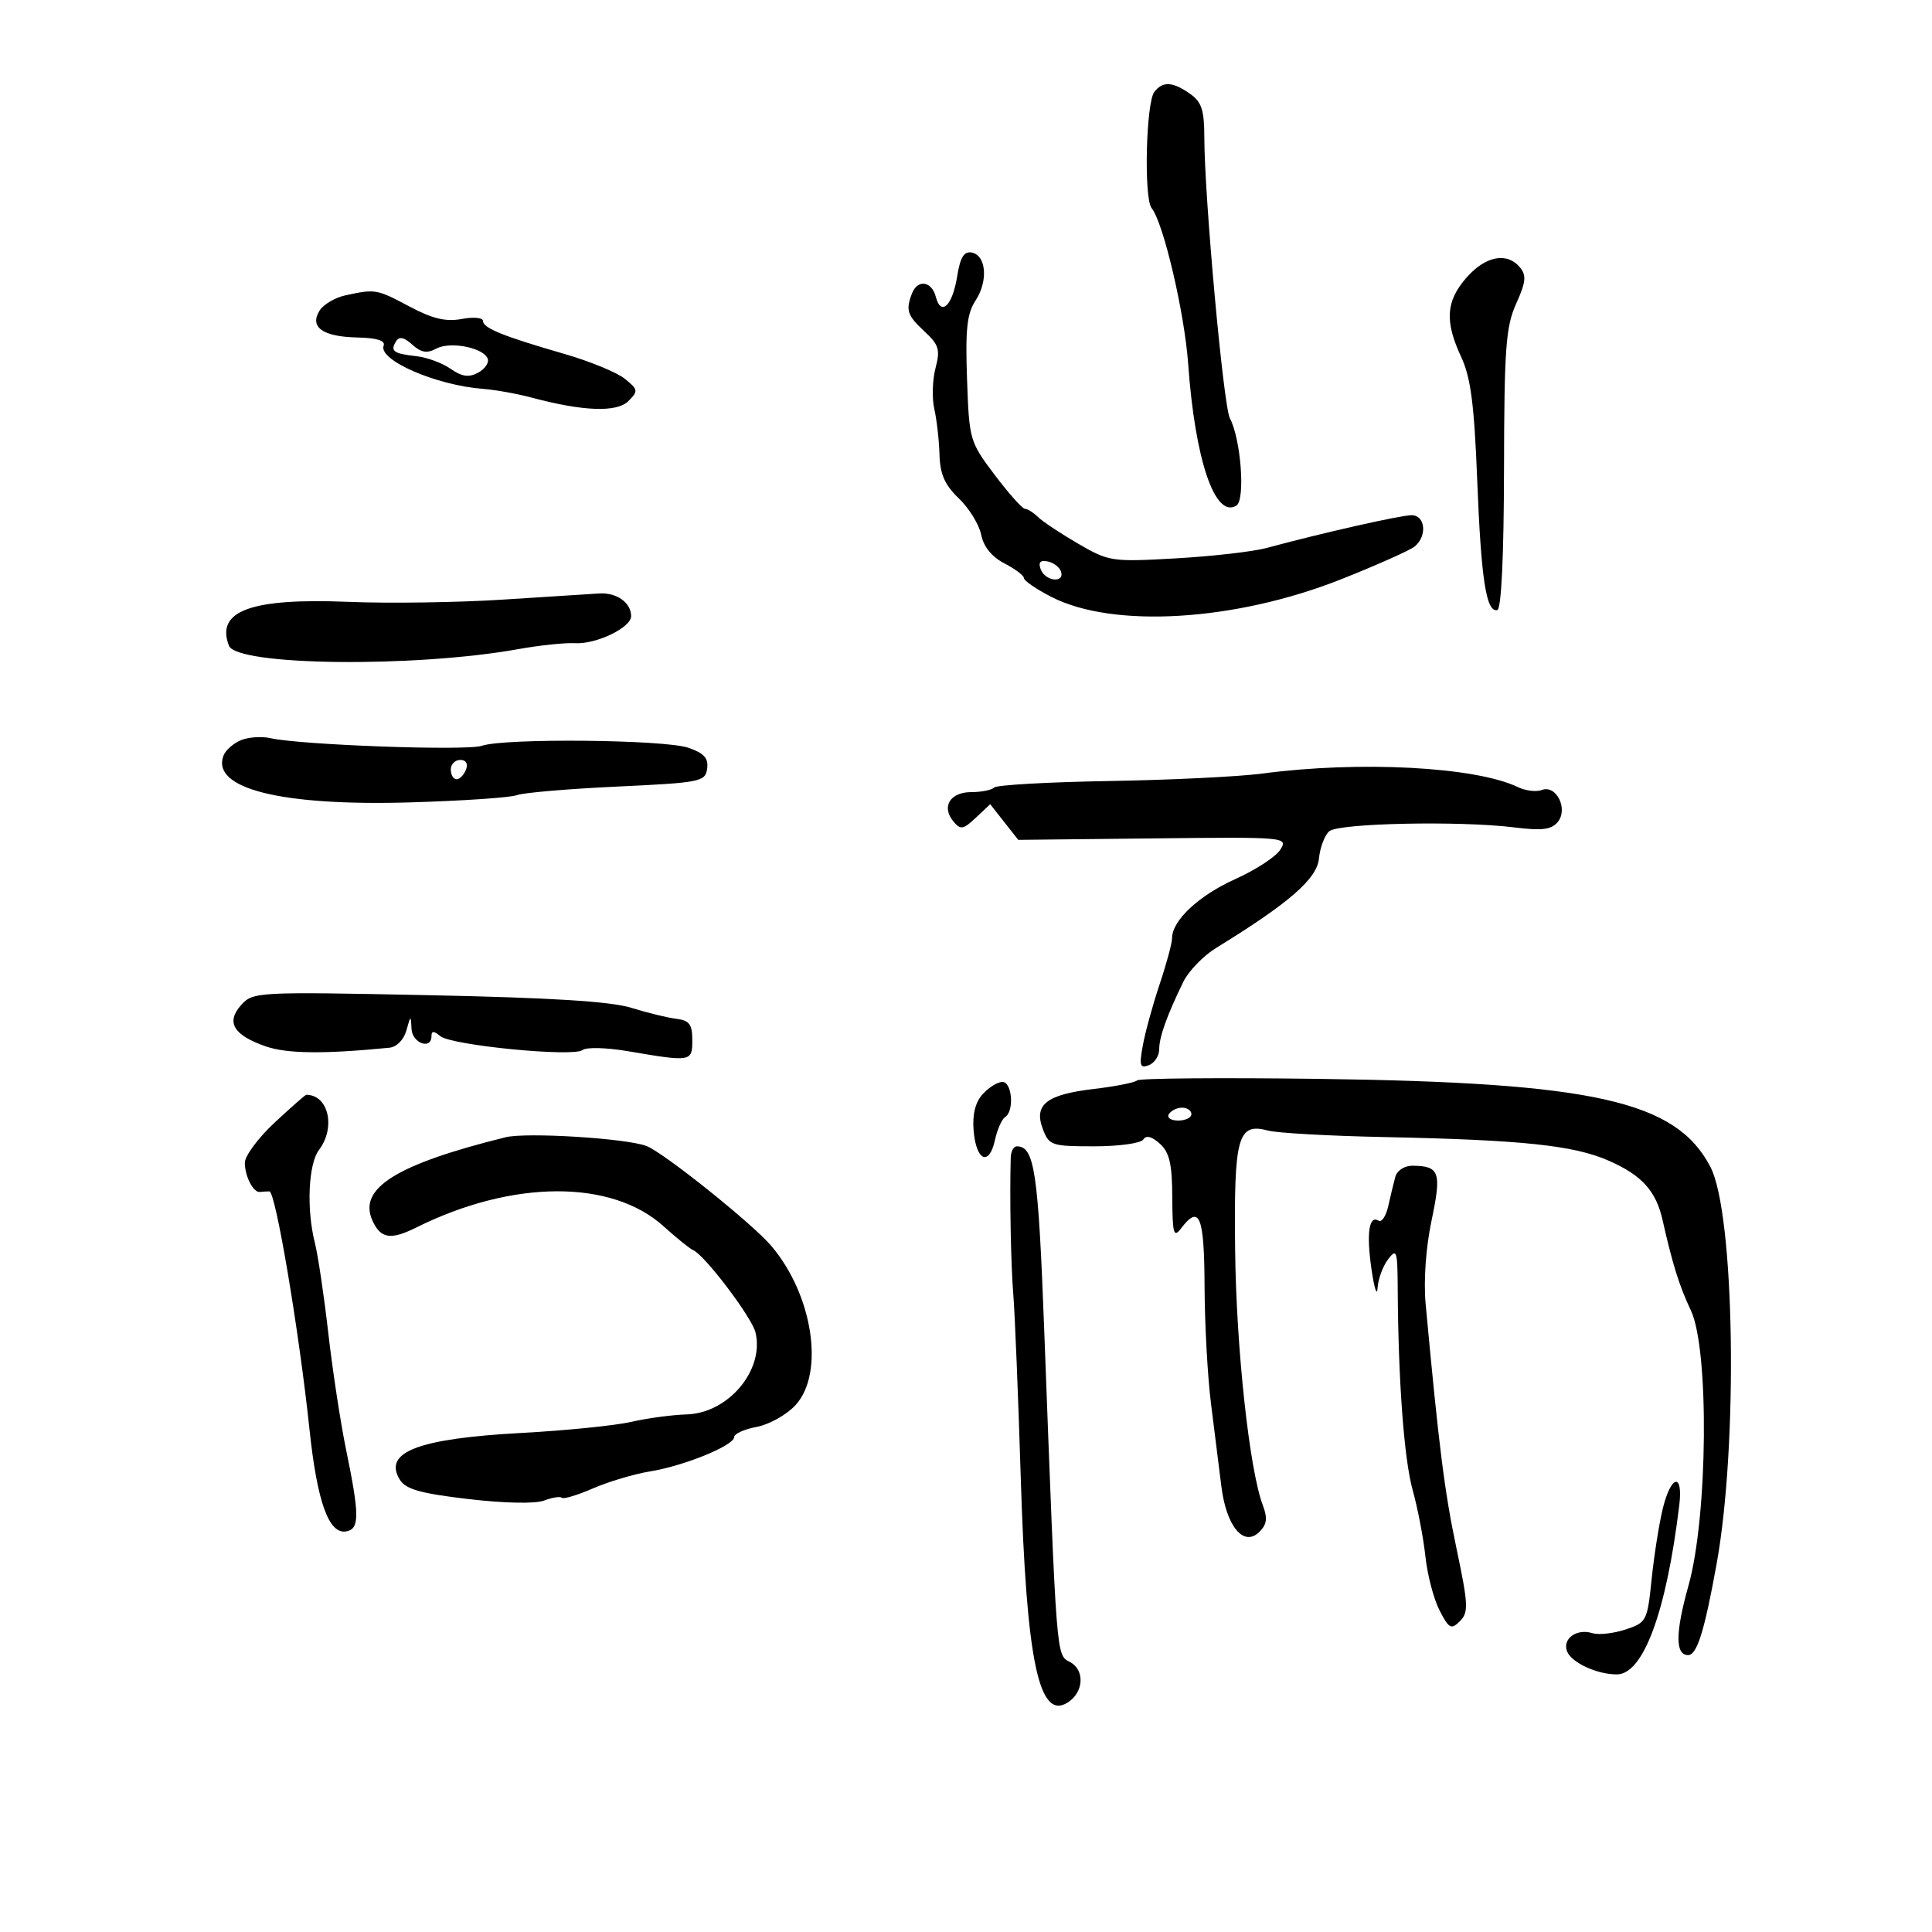 <svg xmlns="http://www.w3.org/2000/svg" width="300" height="300" viewBox="0 0 300 300" version="1.1">
	<path d="M 179.255 14.250 C 177.949 15.899, 177.594 30.799, 178.825 32.317 C 180.652 34.571, 183.929 48.536, 184.498 56.500 C 185.568 71.461, 188.664 80.562, 191.985 78.509 C 193.398 77.636, 192.694 68.165, 190.978 64.959 C 189.972 63.080, 187.018 30.607, 187.006 21.307 C 187.001 17.078, 186.587 15.824, 184.777 14.557 C 182.089 12.674, 180.570 12.589, 179.255 14.250 M 148.633 42.895 C 147.901 47.473, 146.124 49.190, 145.316 46.101 C 144.670 43.628, 142.474 43.321, 141.607 45.582 C 140.610 48.179, 140.877 48.982, 143.567 51.475 C 145.796 53.540, 146.020 54.292, 145.263 57.177 C 144.784 59.005, 144.700 61.850, 145.078 63.500 C 145.455 65.150, 145.817 68.328, 145.882 70.563 C 145.971 73.646, 146.698 75.294, 148.892 77.396 C 150.482 78.920, 152.042 81.460, 152.358 83.040 C 152.730 84.898, 154.005 86.468, 155.966 87.483 C 157.635 88.345, 159 89.378, 159 89.777 C 159 90.177, 160.912 91.484, 163.250 92.683 C 172.870 97.618, 191.802 96.469, 208.241 89.953 C 213.812 87.744, 218.962 85.446, 219.685 84.846 C 221.650 83.215, 221.322 80, 219.190 80 C 217.494 80, 205.256 82.766, 196.684 85.087 C 194.586 85.655, 188.249 86.381, 182.603 86.701 C 172.628 87.266, 172.199 87.201, 167.419 84.425 C 164.713 82.853, 161.905 80.990, 161.179 80.284 C 160.452 79.578, 159.535 79, 159.142 79 C 158.749 79, 156.643 76.638, 154.463 73.750 C 150.571 68.594, 150.494 68.328, 150.160 58.853 C 149.887 51.119, 150.150 48.701, 151.487 46.661 C 153.471 43.633, 153.149 39.644, 150.885 39.213 C 149.695 38.986, 149.103 39.954, 148.633 42.895 M 227.723 43.103 C 224.515 46.759, 224.305 49.877, 226.894 55.434 C 228.374 58.610, 228.918 62.783, 229.378 74.500 C 229.987 90.003, 230.778 95.129, 232.500 94.731 C 233.127 94.586, 233.516 86.436, 233.542 72.875 C 233.578 54.038, 233.822 50.721, 235.433 47.148 C 236.942 43.801, 237.050 42.766, 236.019 41.523 C 234.013 39.105, 230.672 39.741, 227.723 43.103 M 53.607 45.868 C 52.016 46.216, 50.226 47.275, 49.629 48.222 C 48.013 50.791, 50.104 52.289, 55.464 52.403 C 58.512 52.468, 59.872 52.889, 59.571 53.675 C 58.713 55.912, 67.711 59.825, 75 60.386 C 76.925 60.534, 80.300 61.137, 82.500 61.726 C 90.537 63.879, 95.785 64.072, 97.575 62.282 C 99.131 60.726, 99.095 60.495, 97.029 58.822 C 95.811 57.836, 91.594 56.100, 87.657 54.963 C 78.124 52.210, 75 50.944, 75 49.833 C 75 49.325, 73.512 49.188, 71.694 49.530 C 69.219 49.994, 67.170 49.502, 63.545 47.575 C 58.482 44.883, 58.279 44.848, 53.607 45.868 M 61.499 53.001 C 60.560 54.521, 61.103 54.919, 64.642 55.306 C 66.291 55.487, 68.690 56.370, 69.974 57.270 C 71.713 58.487, 72.796 58.644, 74.215 57.885 C 75.264 57.324, 75.952 56.357, 75.746 55.737 C 75.169 54.007, 69.954 52.954, 67.765 54.126 C 66.300 54.910, 65.395 54.762, 64.016 53.515 C 62.737 52.357, 61.991 52.205, 61.499 53.001 M 161.610 88.427 C 162.320 90.276, 165.363 90.589, 164.750 88.750 C 164.522 88.063, 163.586 87.355, 162.671 87.177 C 161.511 86.952, 161.190 87.331, 161.610 88.427 M 78 93.113 C 71.125 93.558, 60.364 93.712, 54.086 93.456 C 38.955 92.838, 33.471 94.852, 35.548 100.265 C 36.743 103.380, 64.299 103.704, 80.500 100.793 C 83.800 100.201, 87.745 99.787, 89.267 99.875 C 92.582 100.066, 98 97.460, 98 95.674 C 98 93.579, 95.767 91.990, 93.050 92.152 C 91.647 92.235, 84.875 92.667, 78 93.113 M 37.389 114.945 C 36.228 115.433, 35.022 116.502, 34.708 117.319 C 32.737 122.456, 43.622 125.187, 63.703 124.594 C 71.842 124.354, 79.287 123.849, 80.250 123.472 C 81.212 123.095, 88.187 122.497, 95.750 122.143 C 108.788 121.533, 109.516 121.390, 109.804 119.367 C 110.036 117.741, 109.346 116.968, 106.905 116.117 C 103.230 114.836, 78.289 114.596, 74.815 115.808 C 72.495 116.617, 46.700 115.685, 42 114.623 C 40.625 114.312, 38.550 114.457, 37.389 114.945 M 70 119.500 C 70 120.325, 70.402 121, 70.893 121 C 71.384 121, 72.045 120.325, 72.362 119.500 C 72.712 118.586, 72.363 118, 71.469 118 C 70.661 118, 70 118.675, 70 119.500 M 196 120.120 C 192.425 120.596, 181.760 121.117, 172.300 121.276 C 162.840 121.436, 154.777 121.889, 154.383 122.283 C 153.989 122.678, 152.378 123, 150.802 123 C 147.530 123, 146.150 125.271, 148.038 127.546 C 149.154 128.890, 149.559 128.824, 151.530 126.972 L 153.759 124.878 155.936 127.646 L 158.114 130.414 179.079 130.185 C 199.761 129.958, 200.028 129.982, 198.807 131.938 C 198.126 133.028, 194.985 135.080, 191.828 136.497 C 186.175 139.033, 182 142.929, 182 145.666 C 182 146.435, 181.137 149.636, 180.083 152.782 C 179.029 155.927, 177.853 160.193, 177.470 162.262 C 176.875 165.473, 177.009 165.934, 178.386 165.405 C 179.274 165.065, 180 163.955, 180 162.940 C 180 161.026, 181.193 157.690, 183.748 152.455 C 184.565 150.780, 186.869 148.405, 188.867 147.177 C 200.200 140.213, 204.499 136.472, 204.808 133.306 C 204.977 131.570, 205.704 129.661, 206.422 129.064 C 207.923 127.819, 226.693 127.430, 235.060 128.471 C 239.429 129.015, 240.890 128.838, 241.879 127.645 C 243.553 125.629, 241.662 121.809, 239.417 122.670 C 238.564 122.998, 236.883 122.794, 235.683 122.216 C 229.120 119.061, 211.092 118.109, 196 120.120 M 37.459 156.046 C 35.036 158.722, 36.251 160.757, 41.309 162.495 C 44.602 163.627, 50.327 163.686, 60.455 162.692 C 61.598 162.580, 62.700 161.461, 63.106 160 C 63.765 157.627, 63.806 157.614, 63.900 159.750 C 63.999 161.986, 67 163.077, 67 160.878 C 67 160.054, 67.365 160.058, 68.368 160.891 C 70.099 162.327, 89.073 164.178, 90.464 163.047 C 91.034 162.583, 94.200 162.665, 97.500 163.228 C 107.360 164.910, 107.500 164.886, 107.500 161.500 C 107.500 159.048, 107.043 158.444, 105 158.195 C 103.625 158.028, 100.475 157.259, 98 156.486 C 94.831 155.497, 85.490 154.918, 66.417 154.528 C 39.936 153.987, 39.291 154.021, 37.459 156.046 M 176.569 167.764 C 176.235 168.098, 173.217 168.695, 169.862 169.091 C 162.479 169.961, 160.489 171.527, 161.934 175.327 C 162.902 177.871, 163.286 178, 169.916 178 C 173.765 178, 177.176 177.523, 177.540 176.935 C 177.971 176.238, 178.855 176.464, 180.099 177.590 C 181.593 178.942, 182.007 180.722, 182.032 185.905 C 182.059 191.604, 182.244 192.262, 183.392 190.750 C 186.262 186.969, 186.999 188.784, 187.044 199.750 C 187.068 205.662, 187.520 213.875, 188.049 218 C 188.577 222.125, 189.294 227.848, 189.642 230.719 C 190.404 237.019, 193.129 240.299, 195.572 237.856 C 196.726 236.703, 196.849 235.732, 196.093 233.743 C 194.010 228.266, 191.961 209.383, 191.790 194.100 C 191.592 176.427, 192.184 174.292, 196.926 175.560 C 198.342 175.938, 206.475 176.390, 215 176.564 C 236.404 177.002, 244.394 177.846, 249.833 180.244 C 254.964 182.507, 257.150 184.931, 258.174 189.495 C 259.694 196.270, 260.778 199.730, 262.556 203.477 C 265.422 209.517, 265.199 235.457, 262.188 246.207 C 260.133 253.546, 260.115 257, 262.132 257 C 263.503 257, 264.659 253.307, 266.548 242.887 C 269.922 224.279, 269.368 188.451, 265.594 181.198 C 260.264 170.954, 247.574 168.098, 204.838 167.527 C 189.624 167.324, 176.903 167.430, 176.569 167.764 M 152.589 169.902 C 151.439 171.172, 150.973 173.056, 151.184 175.575 C 151.576 180.249, 153.587 181.156, 154.486 177.064 C 154.853 175.392, 155.569 173.766, 156.077 173.452 C 157.521 172.560, 157.168 168, 155.655 168 C 154.915 168, 153.535 168.856, 152.589 169.902 M 42.639 174.320 C 40.087 176.696, 38.007 179.508, 38.015 180.570 C 38.032 182.682, 39.351 185.221, 40.362 185.085 C 40.713 185.038, 41.374 185, 41.832 185 C 42.793 185, 46.442 206.661, 48.057 221.956 C 49.256 233.301, 51.083 238.332, 53.808 237.785 C 55.844 237.376, 55.830 235.253, 53.720 225 C 52.871 220.875, 51.637 212.775, 50.977 207 C 50.318 201.225, 49.381 194.925, 48.895 193 C 47.568 187.745, 47.877 180.747, 49.532 178.559 C 52.174 175.066, 51.005 170, 47.557 170 C 47.403 170, 45.190 171.944, 42.639 174.320 M 181.500 173 C 181.160 173.550, 181.809 174, 182.941 174 C 184.073 174, 185 173.550, 185 173 C 185 172.450, 184.352 172, 183.559 172 C 182.766 172, 181.840 172.450, 181.500 173 M 78.500 176.594 C 61.499 180.807, 55.554 184.532, 57.837 189.541 C 59.118 192.352, 60.654 192.589, 64.669 190.593 C 79.581 183.179, 94.949 183.108, 103.037 190.415 C 105.061 192.243, 107.127 193.910, 107.628 194.119 C 109.414 194.866, 116.745 204.543, 117.315 206.908 C 118.720 212.737, 113.106 219.429, 106.643 219.627 C 104.364 219.697, 100.475 220.220, 98 220.791 C 95.525 221.361, 87.875 222.132, 81 222.505 C 64.883 223.378, 59.414 225.487, 62.102 229.792 C 63.016 231.256, 65.343 231.909, 72.730 232.773 C 78.360 233.432, 83.119 233.525, 84.490 233.004 C 85.758 232.522, 86.996 232.329, 87.243 232.576 C 87.489 232.823, 89.673 232.164, 92.095 231.112 C 94.518 230.060, 98.503 228.874, 100.952 228.477 C 106.244 227.620, 114 224.451, 114 223.147 C 114 222.638, 115.576 221.927, 117.502 221.566 C 119.428 221.204, 122.128 219.696, 123.502 218.215 C 128.087 213.270, 126.248 201.093, 119.763 193.456 C 116.823 189.994, 103.040 178.965, 100.386 177.951 C 97.252 176.753, 81.739 175.791, 78.500 176.594 M 156.948 179.750 C 156.767 185.830, 156.963 196.306, 157.345 201 C 157.592 204.025, 158.112 216.825, 158.502 229.444 C 159.381 257.905, 161.312 267.175, 165.778 264.375 C 168.283 262.805, 168.496 259.336, 166.164 258.088 C 163.990 256.924, 164.093 258.241, 162.153 206.712 C 161.217 181.853, 160.643 178, 157.878 178 C 157.395 178, 156.977 178.787, 156.948 179.750 M 216.660 182.750 C 216.399 183.713, 215.906 185.756, 215.564 187.291 C 215.221 188.826, 214.552 189.841, 214.075 189.547 C 212.576 188.620, 212.153 191.499, 212.966 197.096 C 213.397 200.068, 213.821 201.375, 213.907 200 C 213.993 198.625, 214.724 196.626, 215.532 195.559 C 216.873 193.786, 217.003 194.177, 217.037 200.059 C 217.119 214.430, 218.019 226.567, 219.362 231.394 C 220.143 234.202, 221.032 238.838, 221.338 241.696 C 221.643 244.554, 222.633 248.323, 223.536 250.071 C 225.007 252.914, 225.340 253.089, 226.700 251.728 C 228.061 250.368, 228.002 249.172, 226.145 240.354 C 224.303 231.612, 223.434 224.719, 221.375 202.500 C 221.039 198.867, 221.402 193.739, 222.296 189.500 C 223.876 182.012, 223.536 181.045, 219.317 181.015 C 218.077 181.007, 216.930 181.756, 216.660 182.750 M 258.197 234.250 C 257.625 236.588, 256.846 241.519, 256.466 245.209 C 255.796 251.723, 255.677 251.951, 252.404 253.032 C 250.549 253.644, 248.237 253.897, 247.266 253.595 C 244.833 252.838, 242.576 254.453, 243.329 256.414 C 243.999 258.161, 247.959 260, 251.053 260 C 255.171 260, 258.742 250.339, 260.755 233.750 C 261.378 228.615, 259.486 228.985, 258.197 234.250" stroke="none" fill="black" fill-rule="evenodd"/>
</svg>